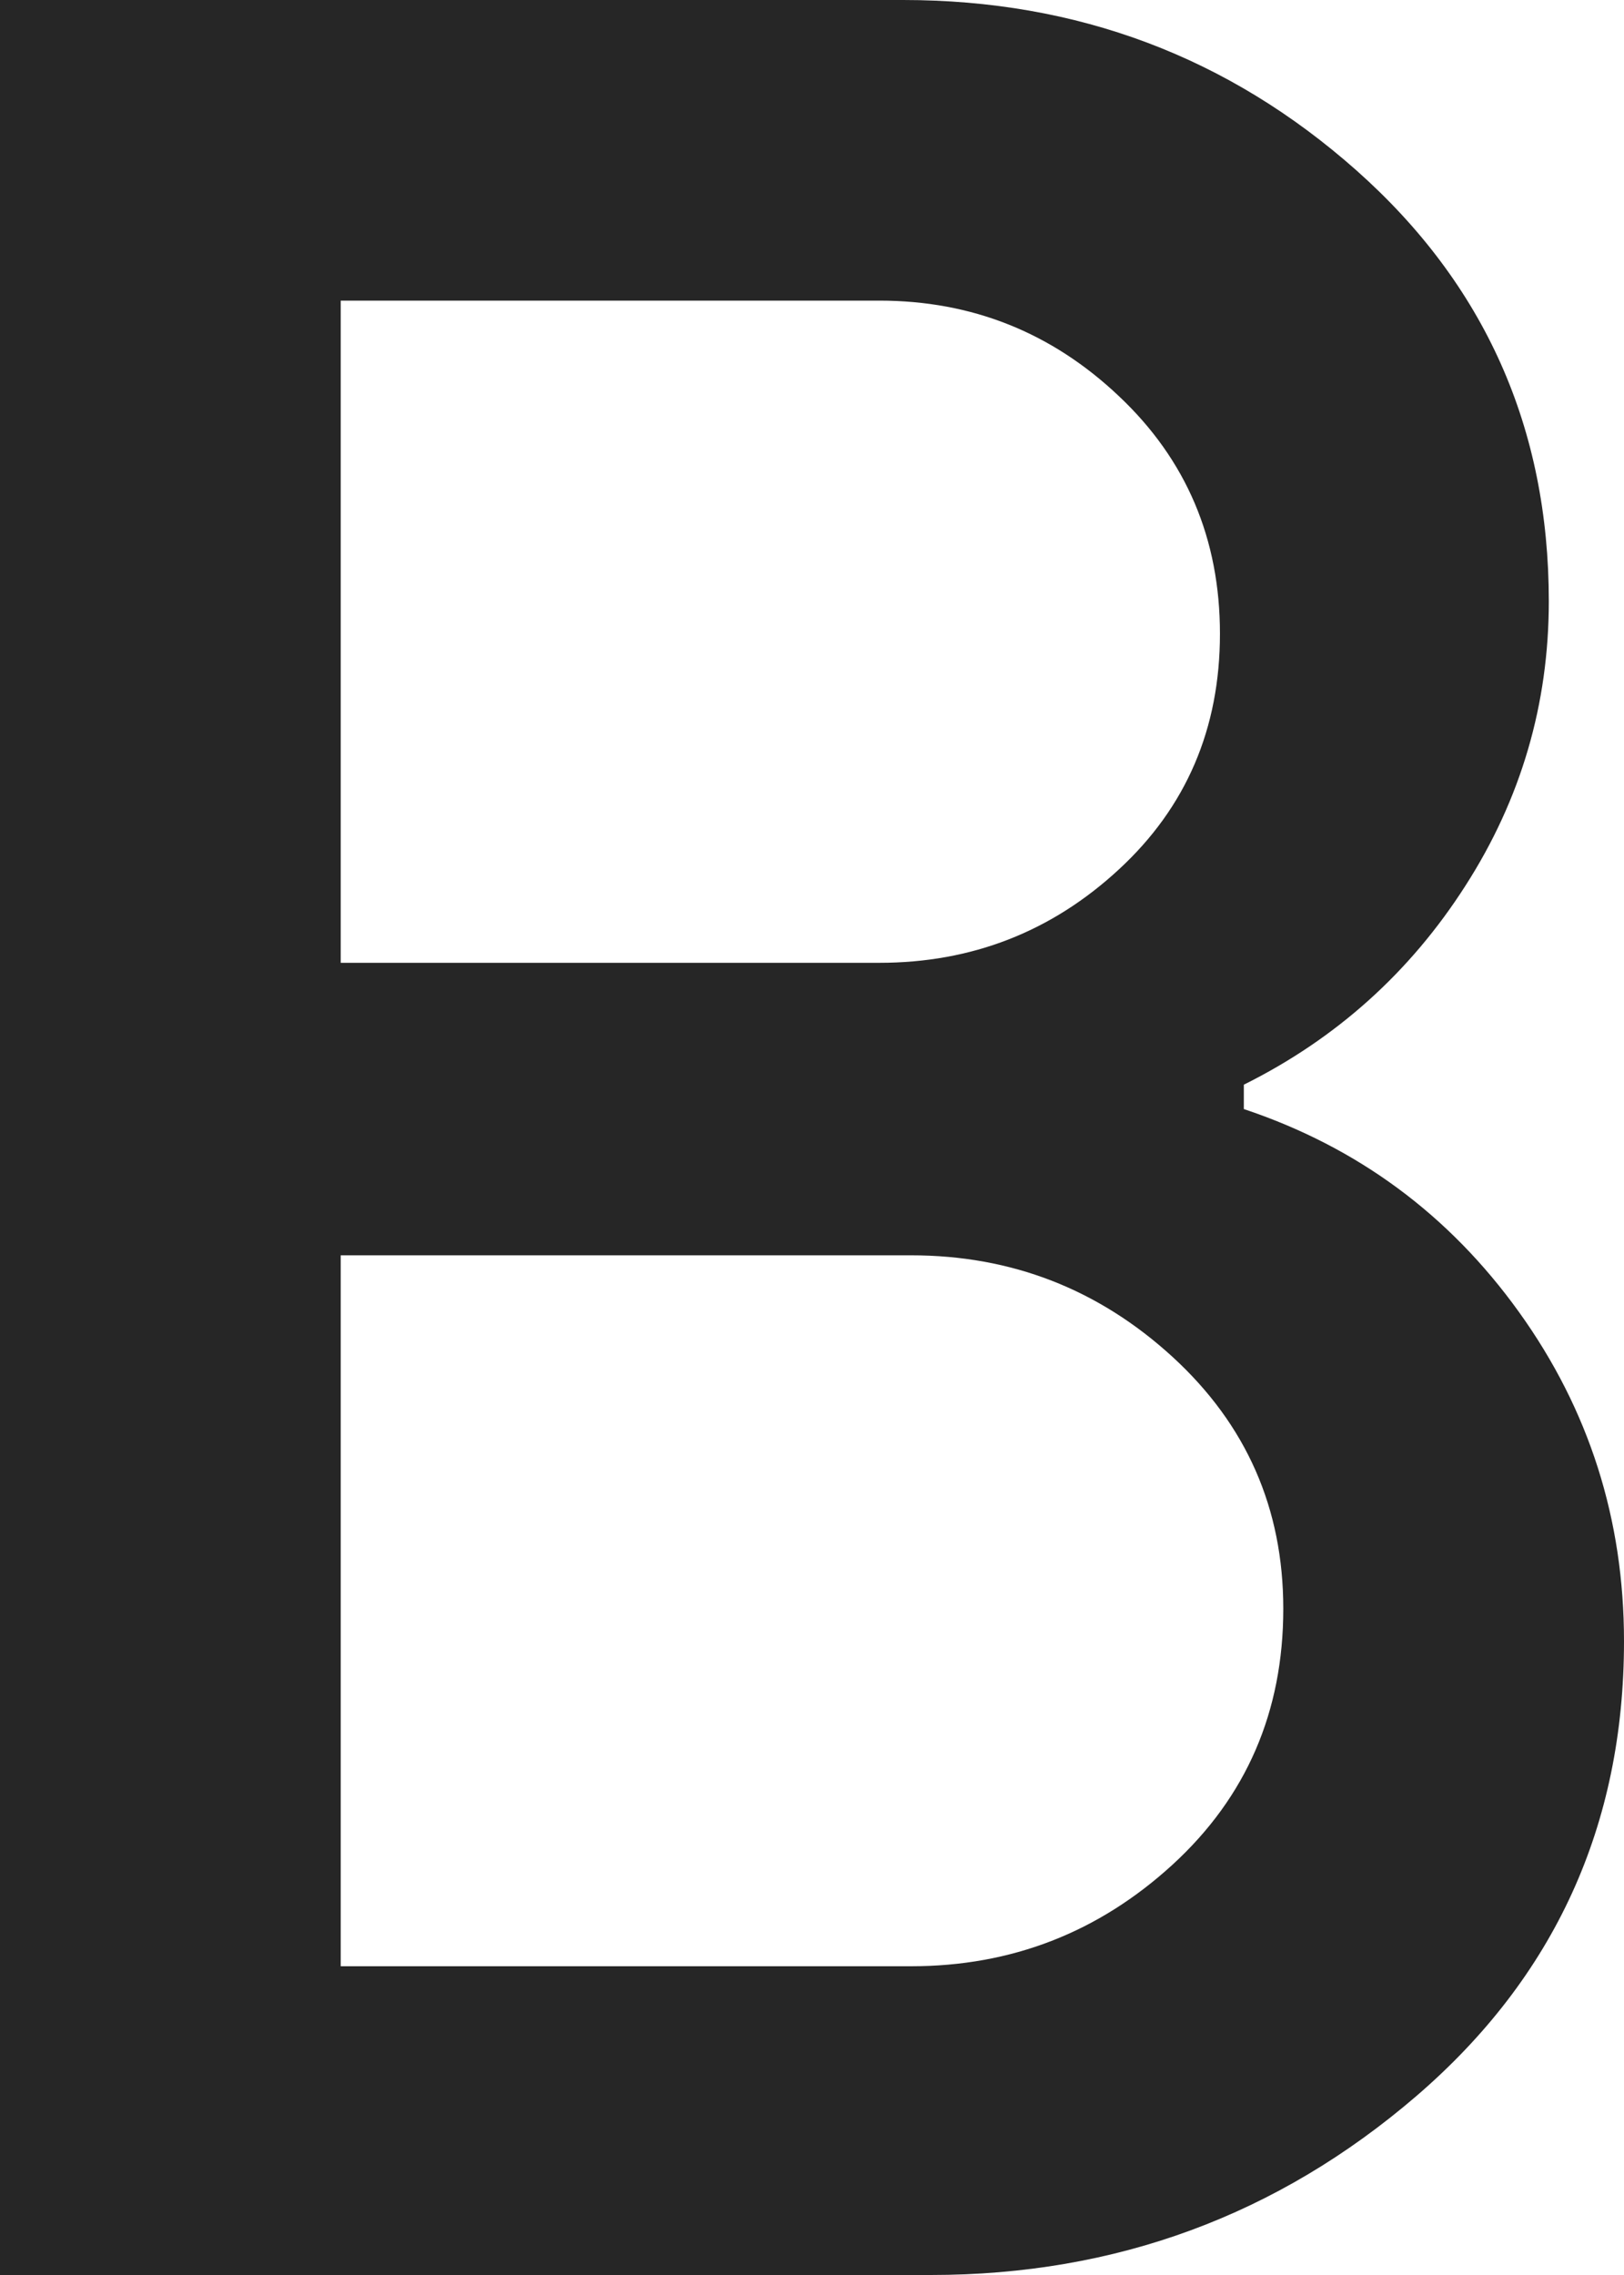 <svg width="10" height="14" viewBox="0 0 10 14" fill="none" xmlns="http://www.w3.org/2000/svg">
<path d="M0 14V0H5.561C6.634 0 7.565 0.35 8.354 1.05C9.142 1.75 9.537 2.633 9.537 3.7C9.537 4.333 9.366 4.917 9.024 5.45C8.683 5.983 8.228 6.392 7.659 6.675V6.825C8.358 7.058 8.923 7.475 9.354 8.075C9.785 8.675 10 9.35 10 10.1C10 11.233 9.573 12.167 8.72 12.9C7.866 13.633 6.87 14 5.732 14H0ZM2.098 5.925H5.415C5.984 5.925 6.476 5.733 6.89 5.35C7.305 4.967 7.512 4.483 7.512 3.9C7.512 3.317 7.305 2.829 6.89 2.438C6.476 2.046 5.984 1.85 5.415 1.85H2.098V5.925ZM2.098 12.1H5.61C6.228 12.1 6.764 11.892 7.22 11.475C7.675 11.058 7.902 10.533 7.902 9.9C7.902 9.283 7.675 8.767 7.22 8.35C6.764 7.933 6.228 7.725 5.61 7.725H2.098V12.1Z" fill="#262626"/>
</svg>
